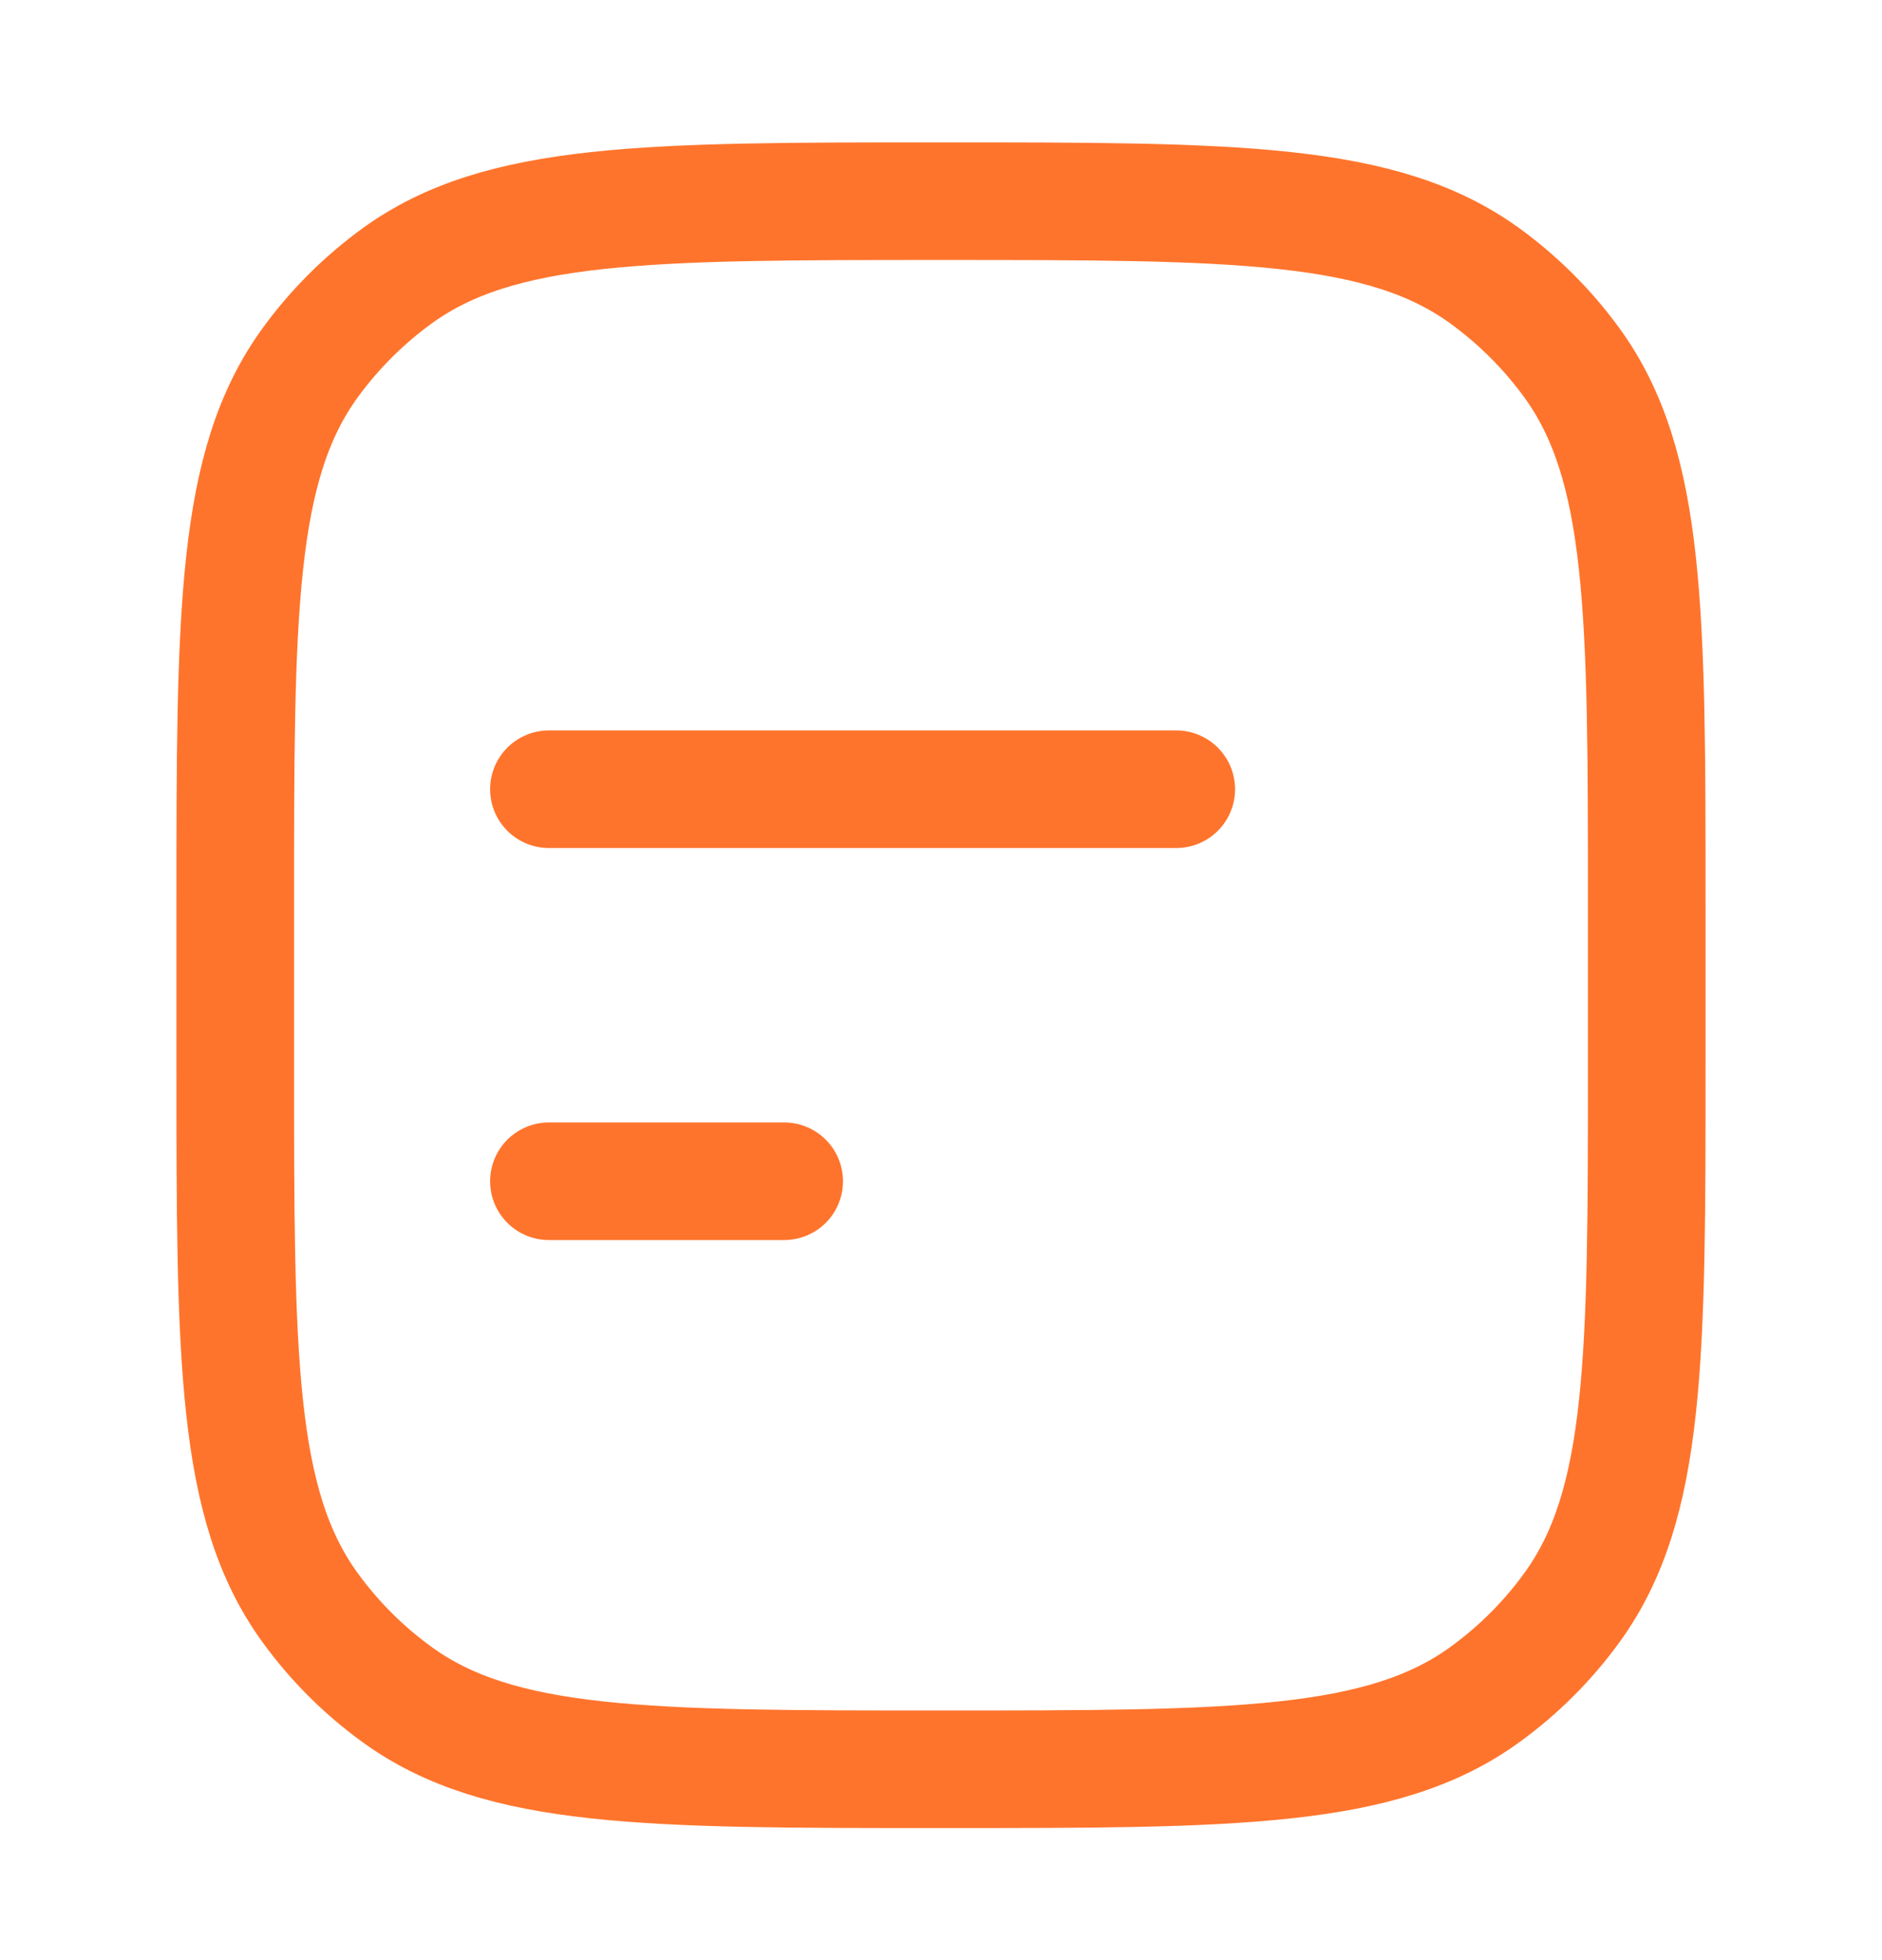 <svg width="24" height="25" viewBox="0 0 24 25" fill="none" xmlns="http://www.w3.org/2000/svg">
<path d="M3 11.566C3 7.817 3 5.942 3.955 4.627C4.263 4.203 4.637 3.83 5.061 3.521C6.375 2.566 8.25 2.566 12 2.566C15.75 2.566 17.625 2.566 18.939 3.521C19.363 3.83 19.737 4.203 20.045 4.627C21 5.942 21 7.817 21 11.566V13.566C21 17.316 21 19.191 20.045 20.505C19.737 20.93 19.363 21.303 18.939 21.611C17.625 22.566 15.75 22.566 12 22.566C8.25 22.566 6.375 22.566 5.061 21.611C4.637 21.303 4.263 20.93 3.955 20.505C3 19.191 3 17.316 3 13.566V11.566Z" stroke="#FF742C" stroke-width="1.5" stroke-linecap="round" stroke-linejoin="round"/>
<path d="M15 10.066H7M10 15.066H7" stroke="#FF742C" stroke-width="1.5" stroke-linecap="round" stroke-linejoin="round"/>
</svg>
